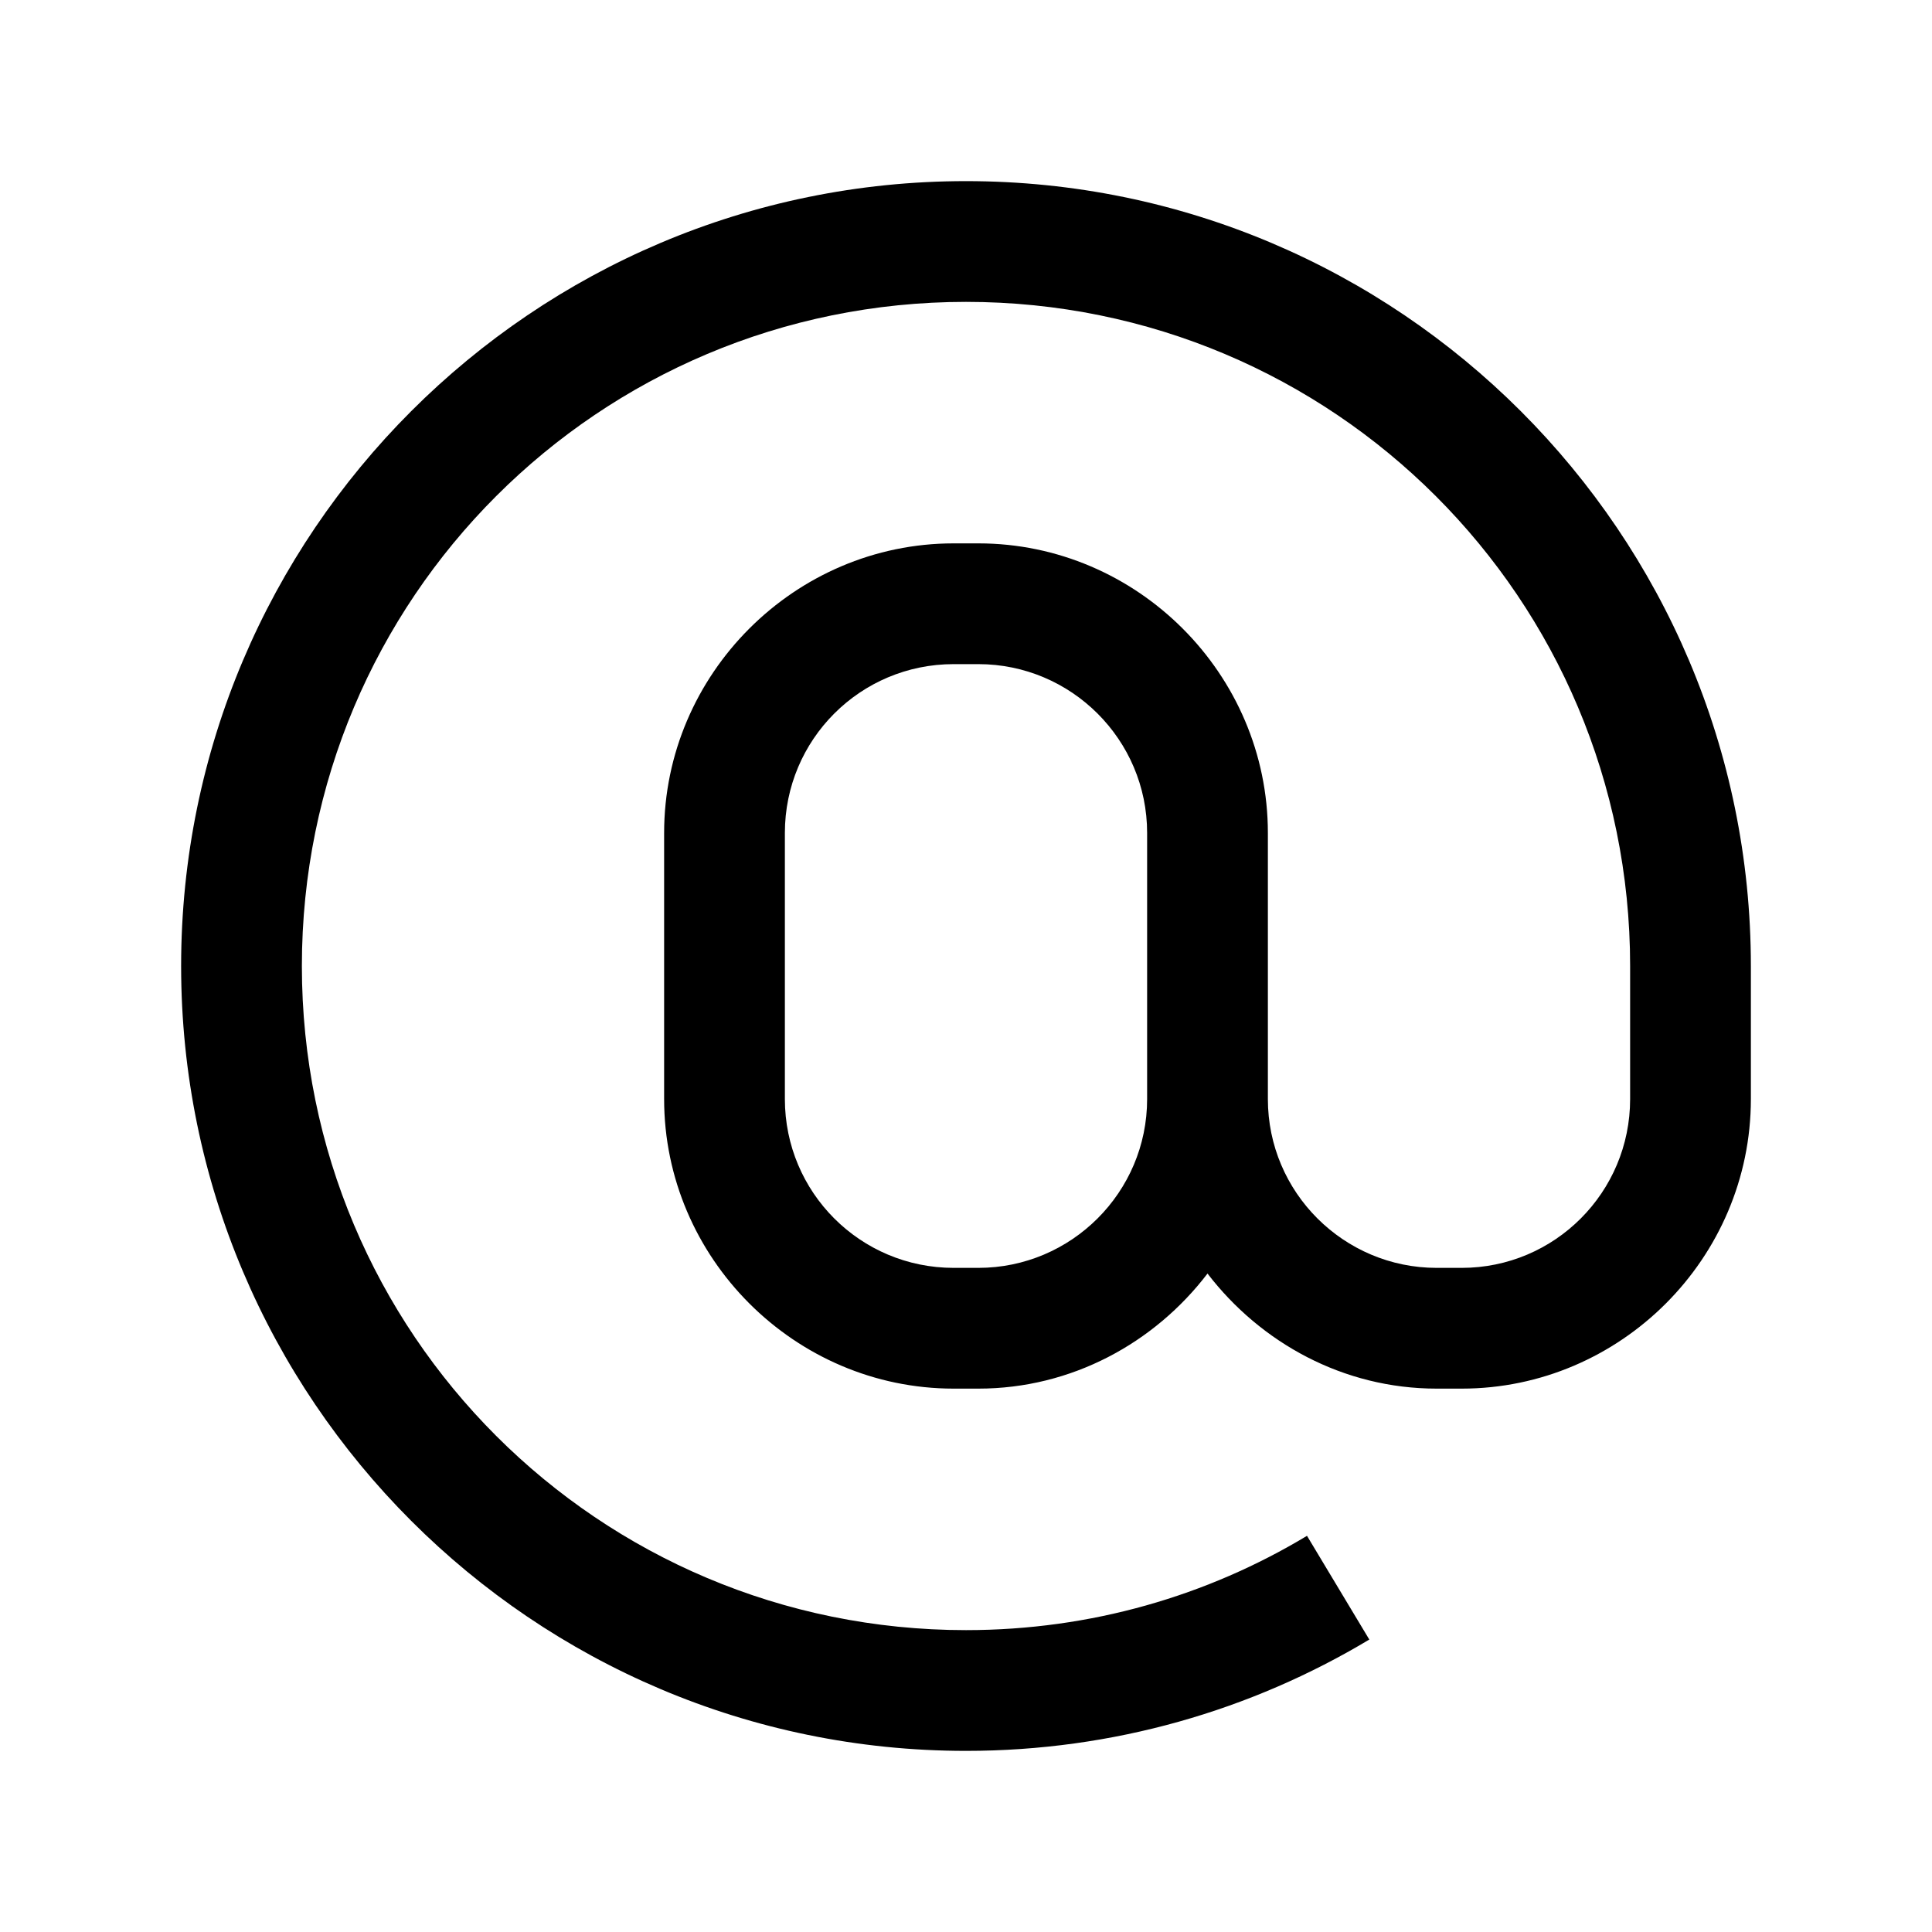 <svg viewBox="-.5 -.5 16 16">
  <path d="M 7.5 1 C 3.914 1 1 3.914 1 7.5 C 1 11.086 3.914 14 7.5
    14 C 8.719 14 9.863 13.664 10.84 13.078 L 10.324
    12.219 C 9.5 12.715 8.535 13 7.5 13 C 4.457 13 2 10.543 2
    7.5 C 2 4.457 4.457 2 7.5 2 C 10.543 2 13 4.457 13 7.5 L 13
    8.602 C 13 9.375 12.375 10 11.605 10 L 11.398 10 C 10.629 10
    10 9.375 10 8.602 L 10 6.398 C 10 5.082 8.918 4 7.602 4 L
    7.398 4 C 6.082 4 5 5.082 5 6.398 L 5 8.602 C 5 9.918
    6.082 11 7.398 11 L 7.602 11 C 8.375 11 9.062 10.621 9.5
    10.047 C 9.941 10.621 10.625 11 11.398 11 L 11.605 11 C
    12.918 11 14 9.922 14 8.602 L 14 7.5 C 14 3.914 11.086 1
    7.5 1 Z M 7.398 5 L 7.602 5 C 8.371 5 9 5.625 9 6.398 L 9
    8.602 C 9 9.375 8.371 10 7.602 10 L 7.398 10 C 6.625 10 6
    9.375 6 8.602 L 6 6.398 C 6 5.625 6.625 5 7.398 5 Z"
  />
</svg>
